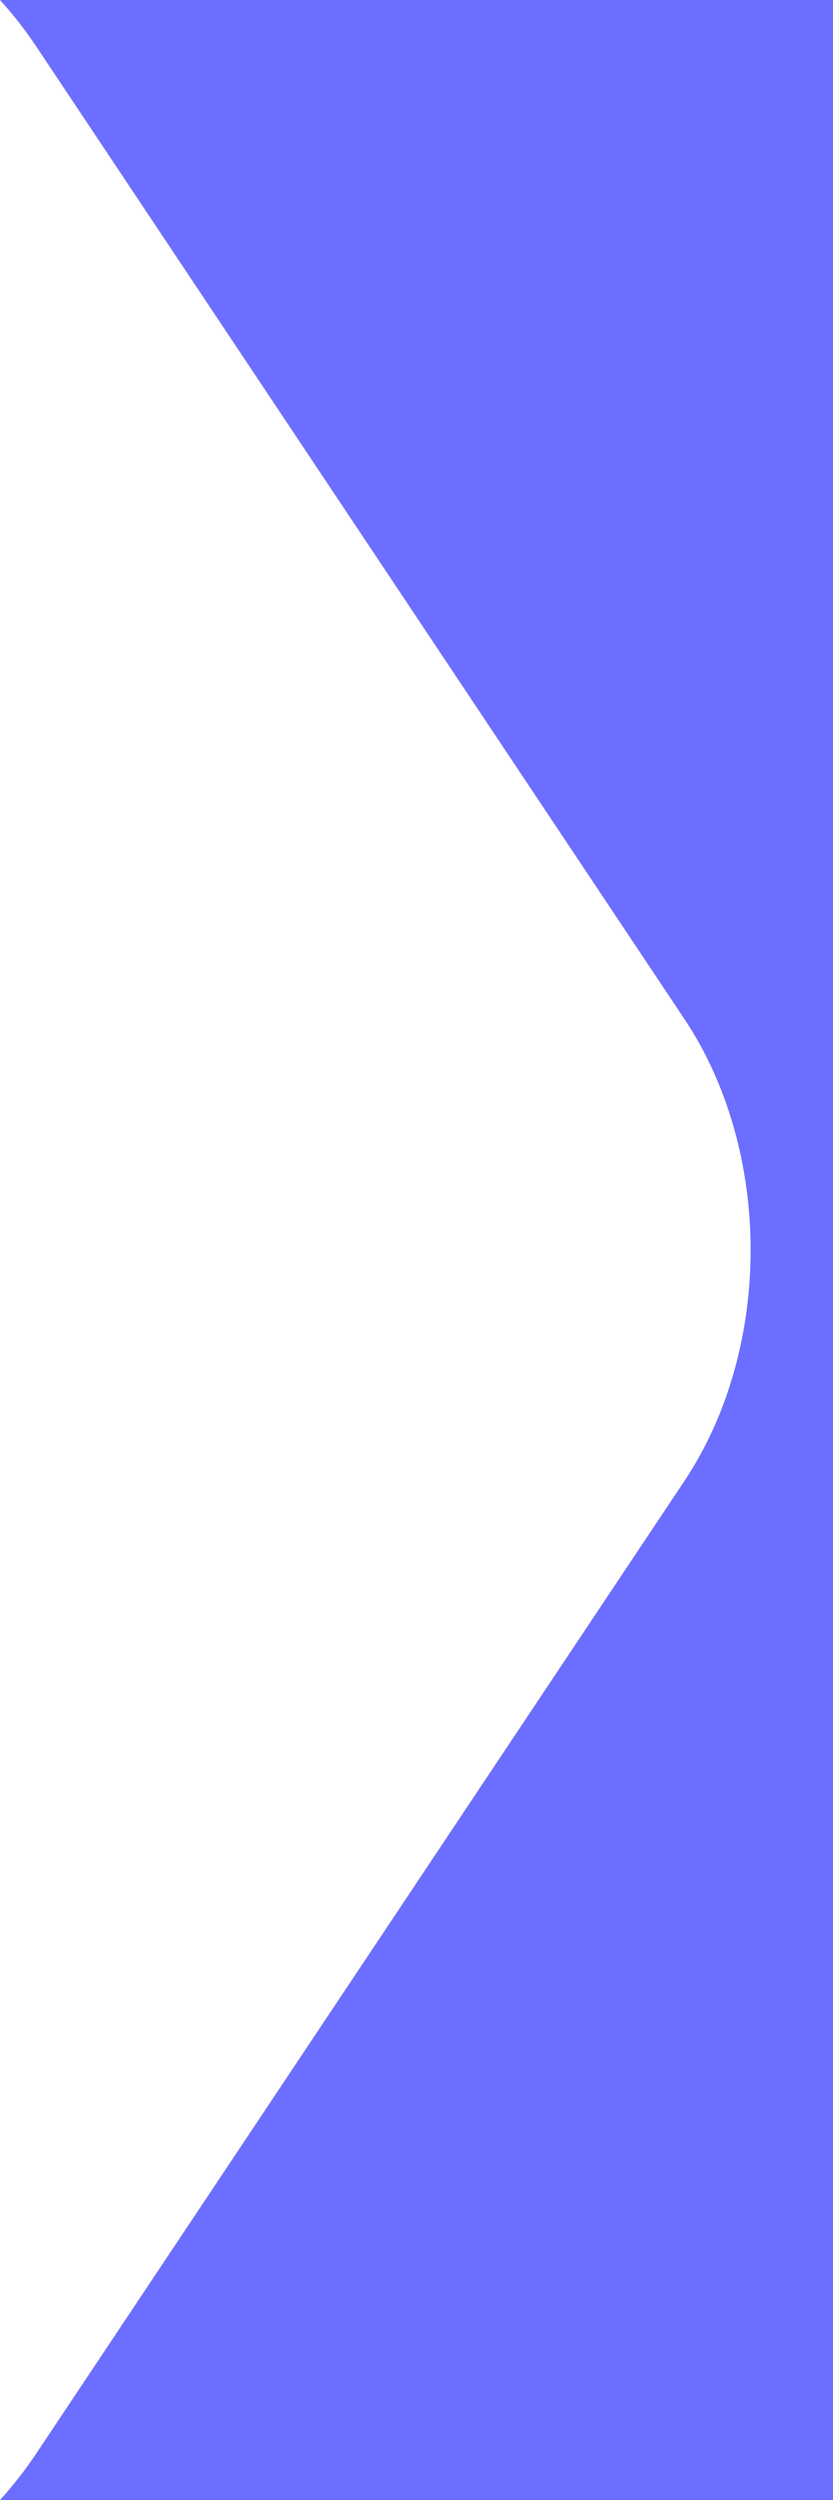 <?xml version="1.0" encoding="UTF-8" standalone="no"?>
<svg width="10px" height="30px" viewBox="0 0 10 30" version="1.1" xmlns="http://www.w3.org/2000/svg" xmlns:xlink="http://www.w3.org/1999/xlink" xmlns:sketch="http://www.bohemiancoding.com/sketch/ns">
    <!-- Generator: Sketch 3.5.2 (25235) - http://www.bohemiancoding.com/sketch -->
    <title>bc_h_2</title>
    <desc>Created with Sketch.</desc>
    <defs></defs>
    <g id="Icons" stroke="none" stroke-width="1" fill="none" fill-rule="evenodd" sketch:type="MSPage">
        <g id="bc_h_2" sketch:type="MSArtboardGroup" fill="#6b6eff">
            <path d="M10,0 L10,30 L7.74021582e-05,30 C0.16,29.823 0.305,29.638 0.432,29.447 L8.216,17.772 C9.276,16.182 9.276,13.818 8.216,12.228 L0.432,0.553 C0.305,0.362 0.16,0.177 0,0 L10,0 Z" id="Rectangle-275-Copy" sketch:type="MSShapeGroup"></path>
        </g>
    </g>
</svg>
